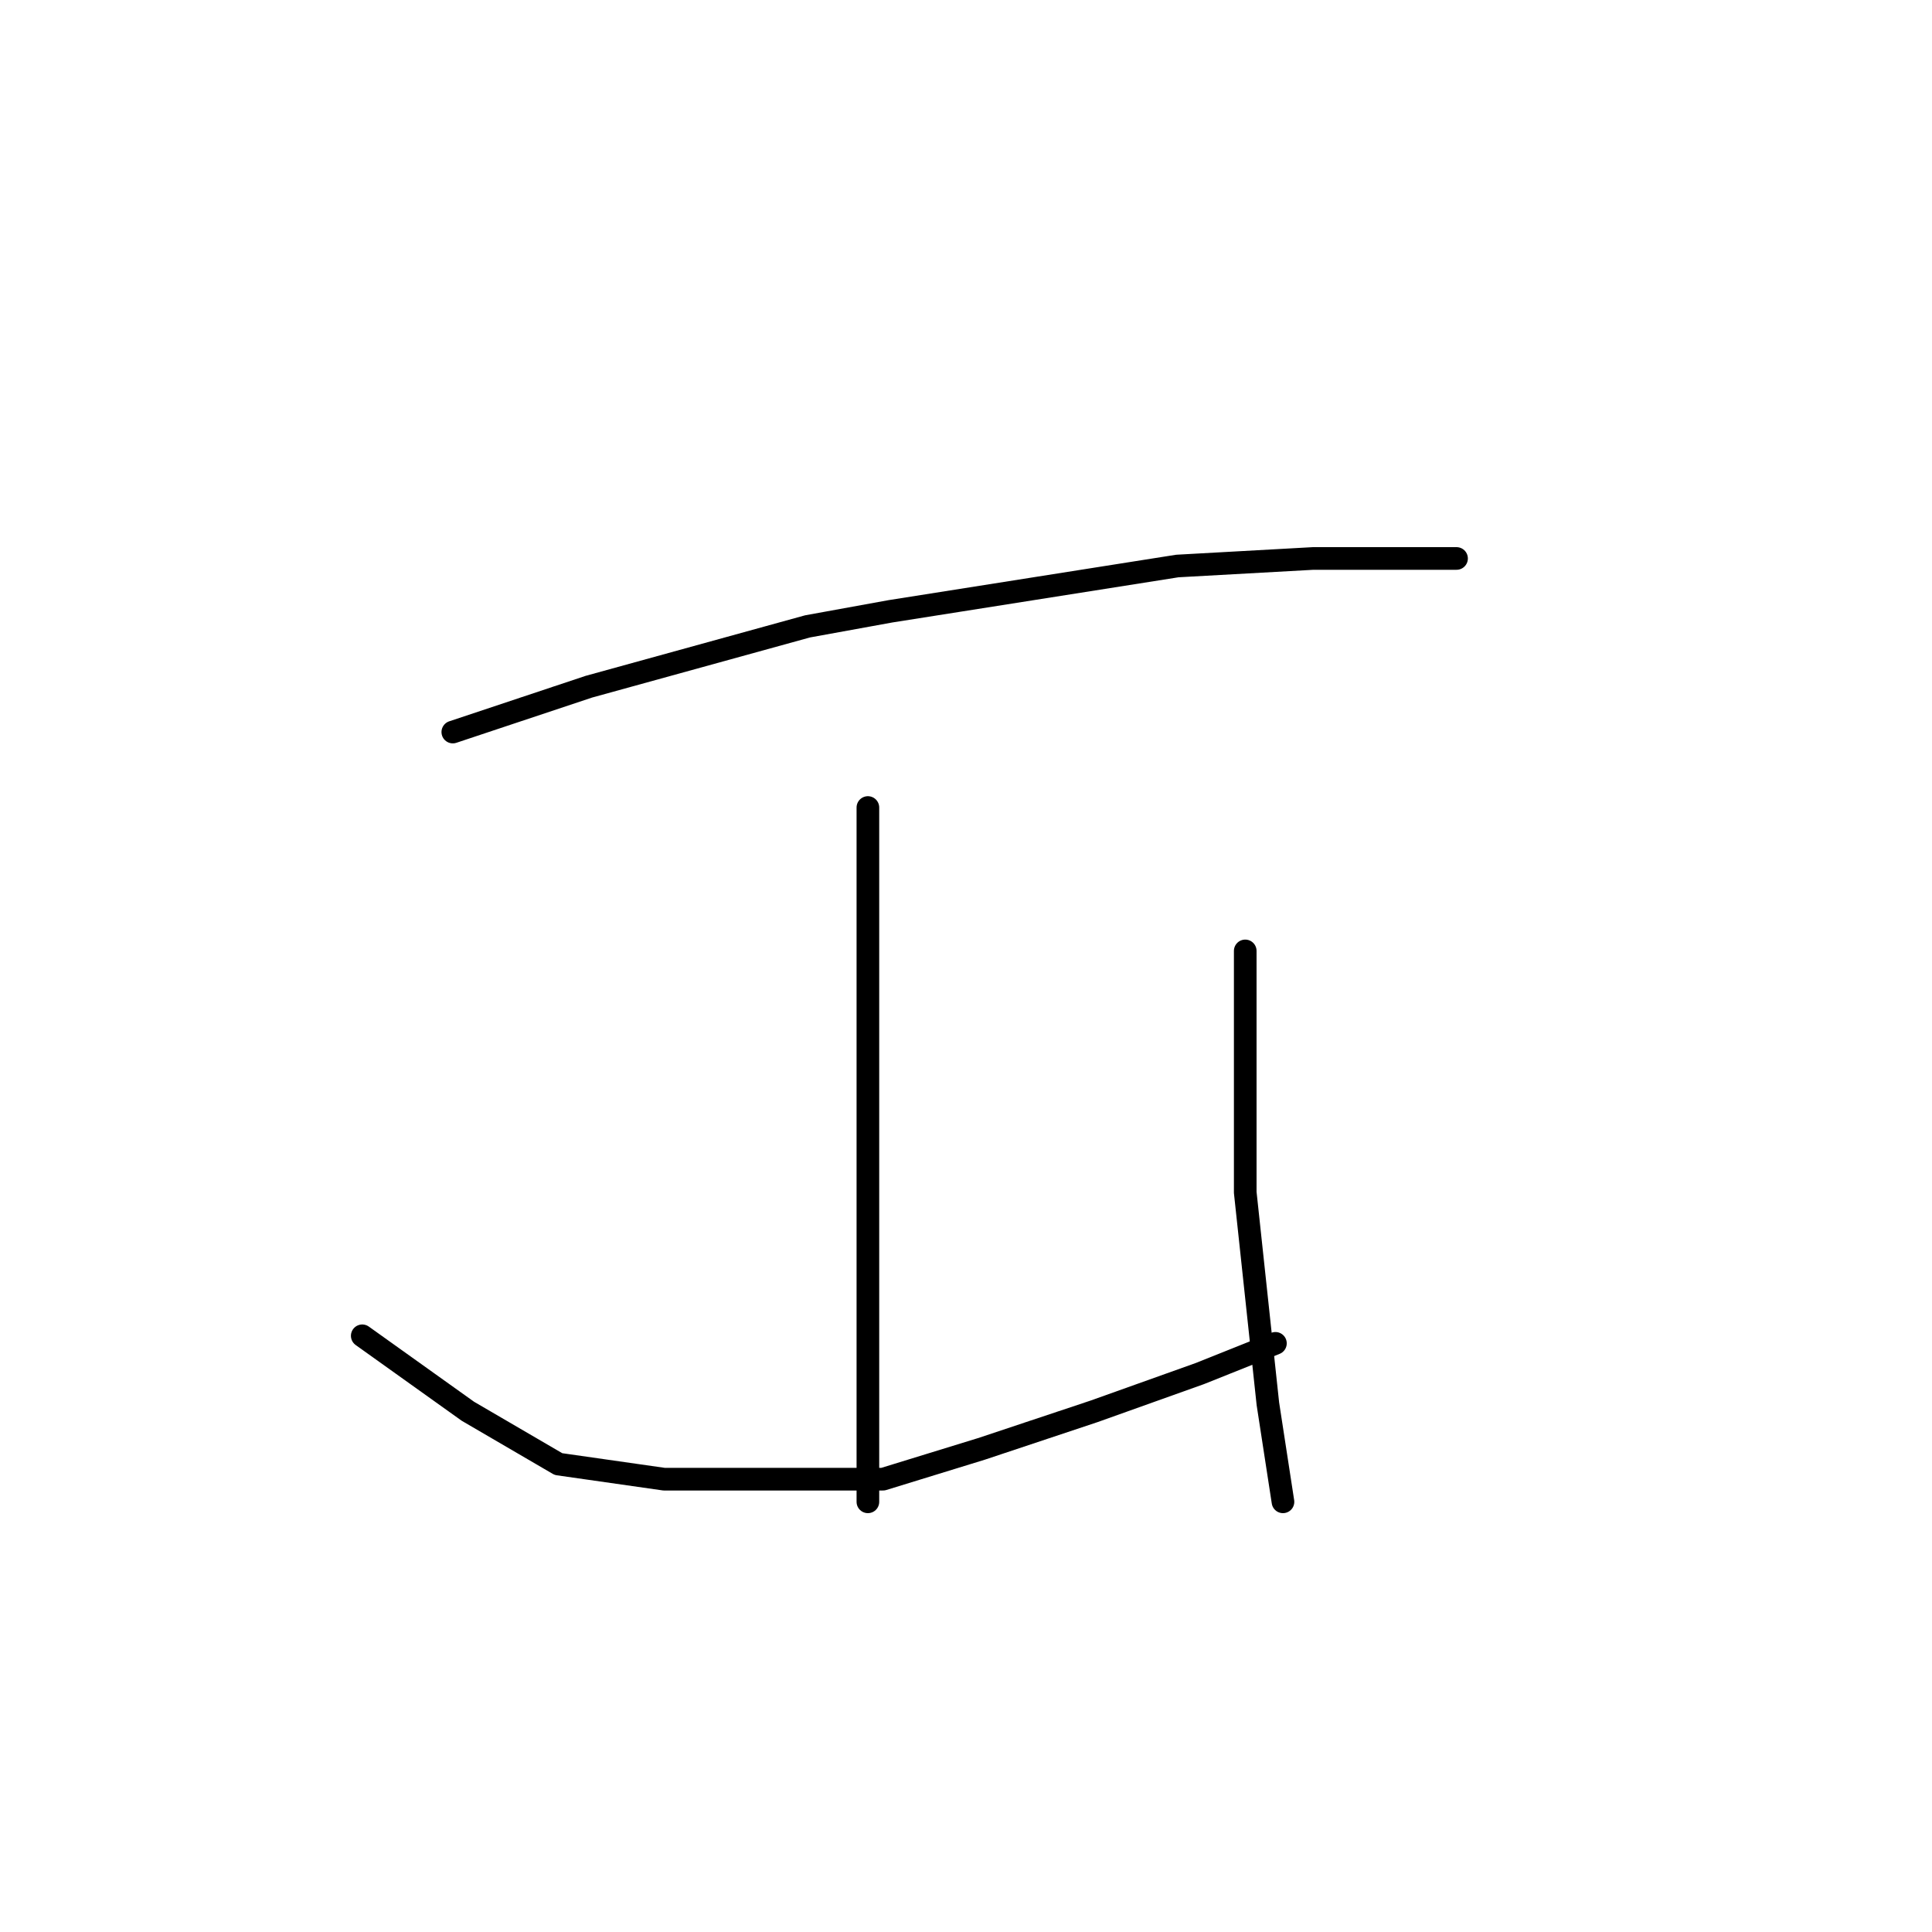 <?xml version="1.0" standalone="no"?>
    <svg width="256" height="256" xmlns="http://www.w3.org/2000/svg" version="1.1">
    <polyline stroke="black" stroke-width="3" stroke-linecap="round" fill="transparent" stroke-linejoin="round" points="60 97 69 94 78 91 107 83 118 81 156 75 174 74 188 74 193 74 193 74 " />
        <polyline stroke="black" stroke-width="3" stroke-linecap="round" fill="transparent" stroke-linejoin="round" points="115 107 115 123 115 139 115 161 115 179 115 188 115 192 115 196 115 199 115 199 " />
        <polyline stroke="black" stroke-width="3" stroke-linecap="round" fill="transparent" stroke-linejoin="round" points="48 177 55 182 62 187 74 194 88 196 102 196 117 196 130 192 145 187 159 182 169 178 169 178 " />
        <polyline stroke="black" stroke-width="3" stroke-linecap="round" fill="transparent" stroke-linejoin="round" points="165 126 165 133 165 140 165 158 168 186 170 199 170 199 " />
        </svg>